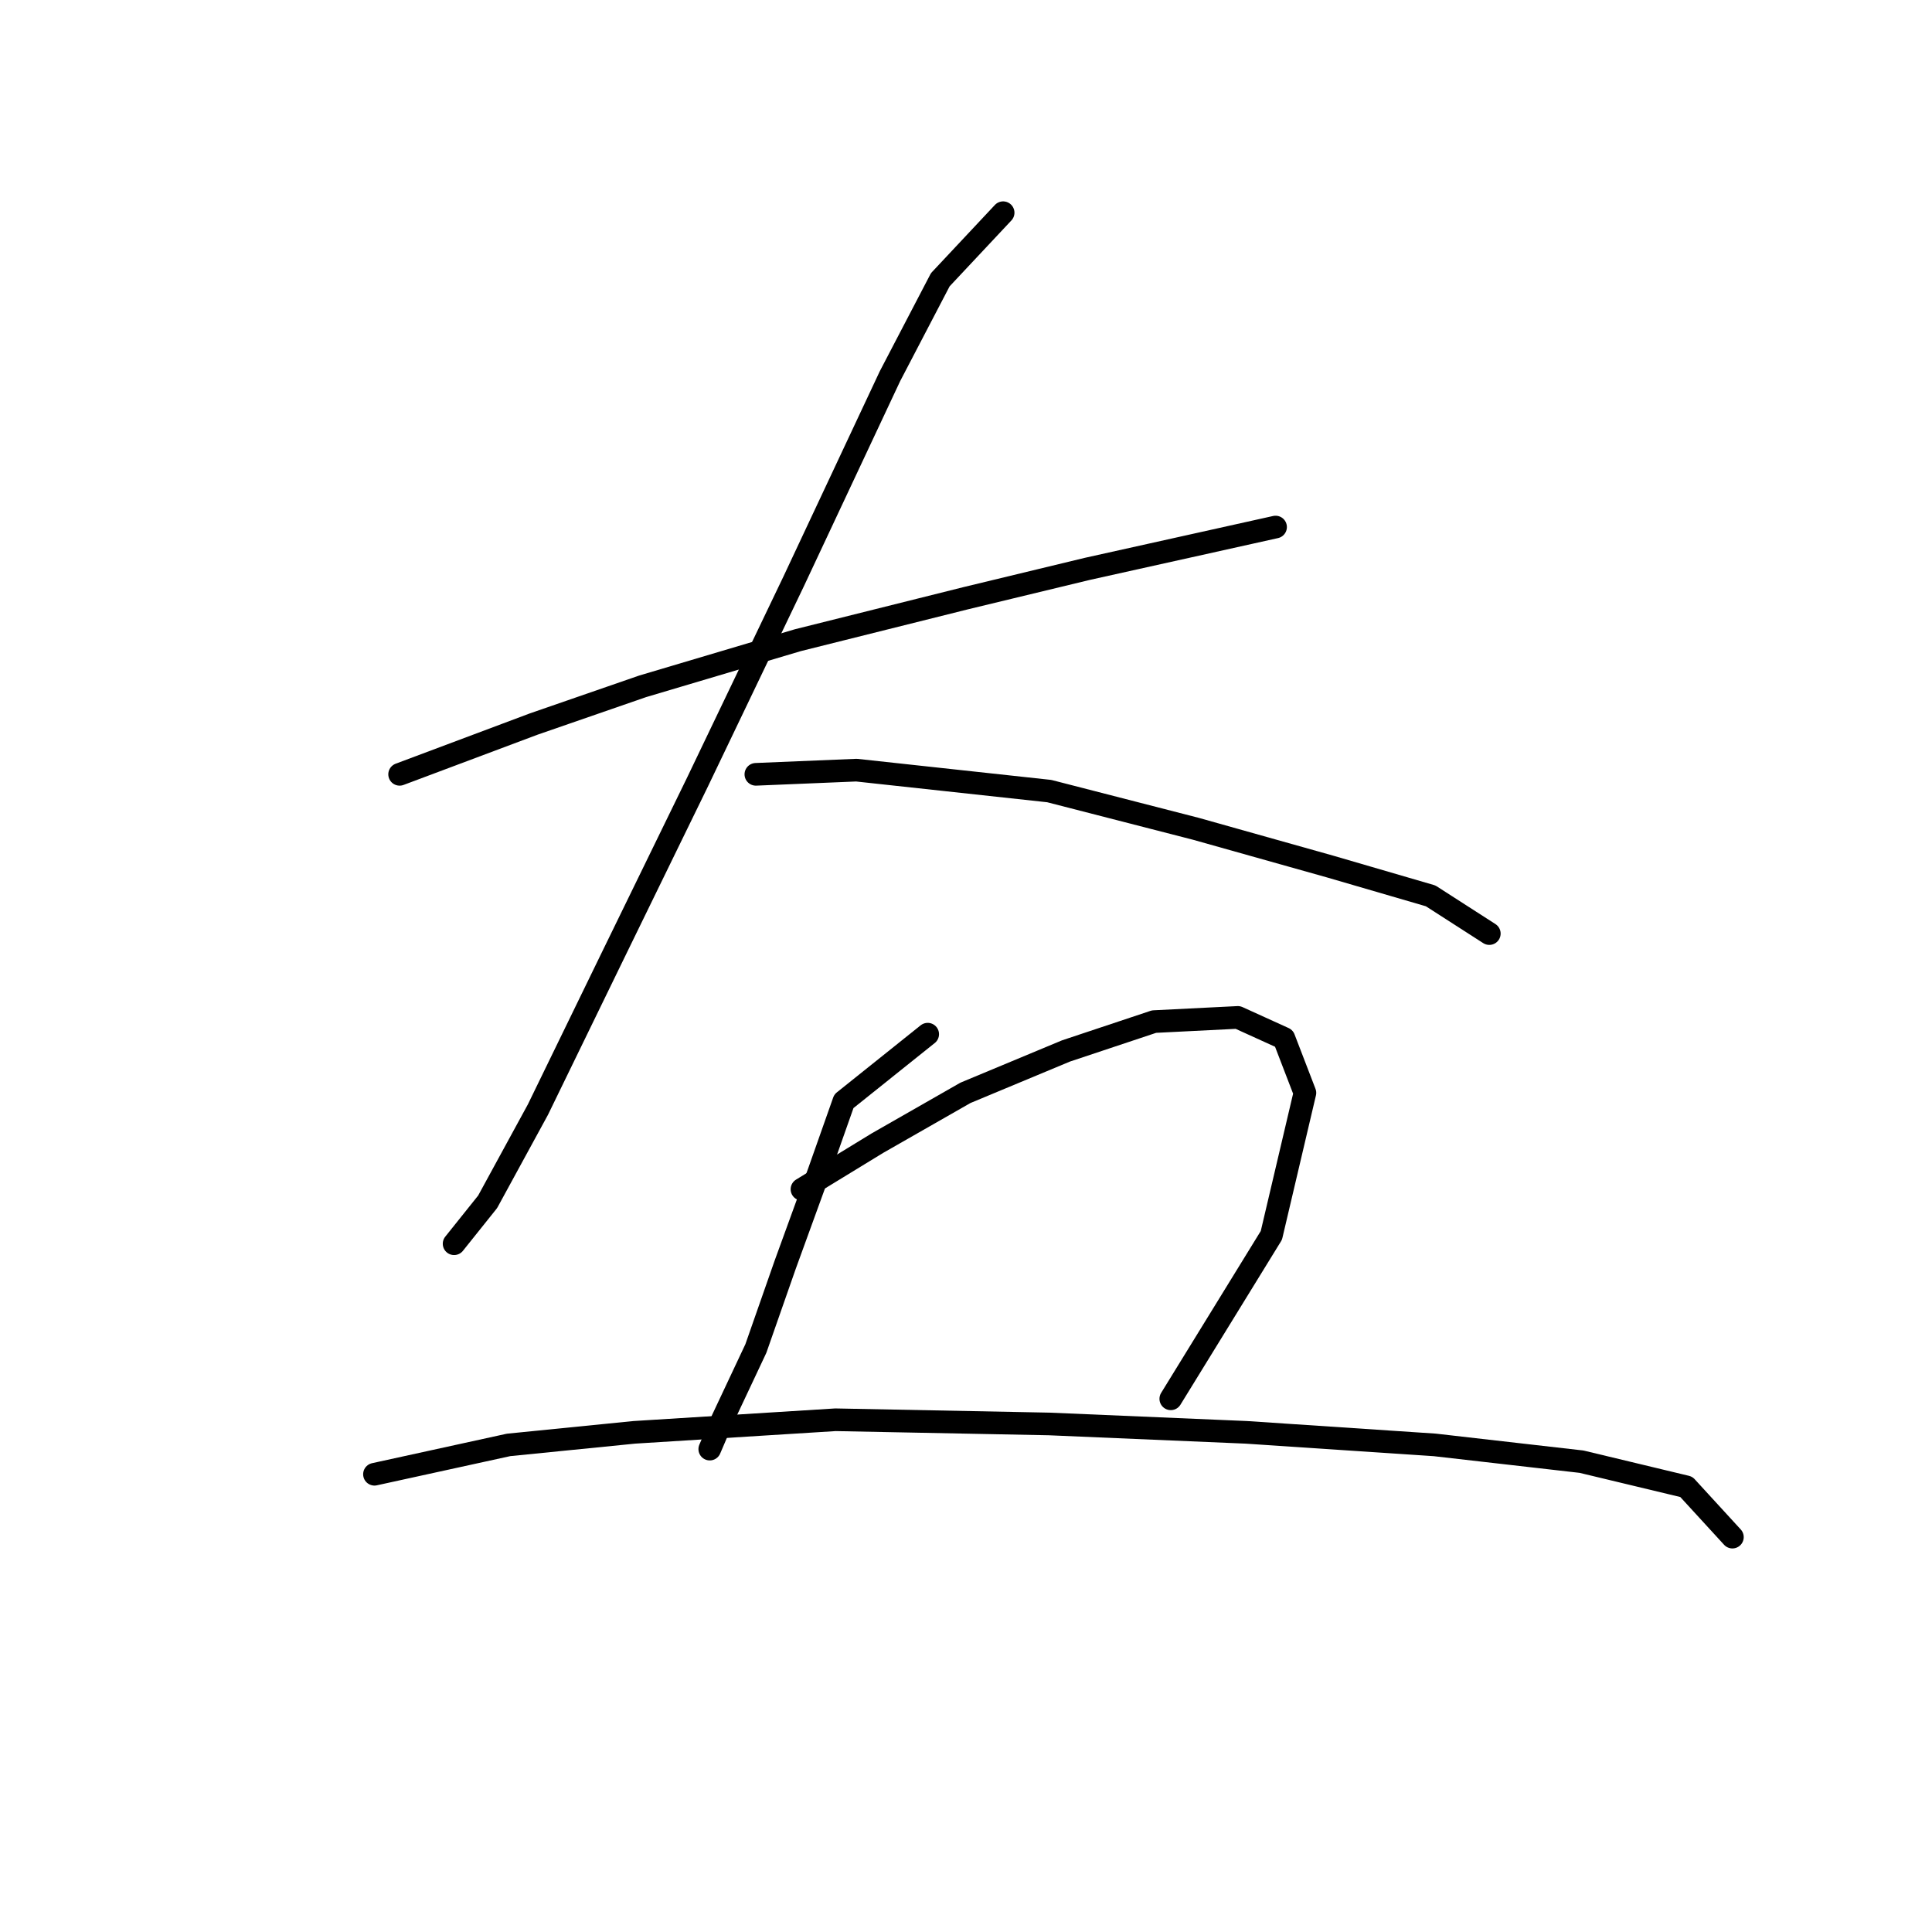 <?xml version="1.0" standalone="no"?>
    <svg width="256" height="256" xmlns="http://www.w3.org/2000/svg" version="1.1">
    <polyline stroke="black" stroke-width="3" stroke-linecap="round" fill="transparent" stroke-linejoin="round" points="52.951 102.602 70.722 95.938 85.161 90.94 105.709 84.831 127.923 79.277 144.028 75.39 159.023 72.058 169.019 69.836 169.019 69.836 " />
        <polyline stroke="black" stroke-width="3" stroke-linecap="round" fill="transparent" stroke-linejoin="round" points="132.921 28.185 124.591 37.07 117.927 49.844 105.154 77.056 92.381 103.713 81.274 126.482 71.277 147.03 64.613 159.248 60.17 164.802 60.17 164.802 " />
        <polyline stroke="black" stroke-width="3" stroke-linecap="round" fill="transparent" stroke-linejoin="round" points="100.156 102.602 113.484 102.047 139.03 104.823 158.468 109.822 176.239 114.82 189.567 118.707 197.342 123.705 197.342 123.705 " />
        <polyline stroke="black" stroke-width="3" stroke-linecap="round" fill="transparent" stroke-linejoin="round" points="122.925 137.034 111.818 145.92 108.486 155.361 104.043 167.578 100.156 178.685 95.713 188.126 94.047 192.014 94.047 192.014 " />
        <polyline stroke="black" stroke-width="3" stroke-linecap="round" fill="transparent" stroke-linejoin="round" points="106.264 157.582 116.261 151.473 127.923 144.809 141.252 139.255 152.914 135.368 164.021 134.812 170.13 137.589 172.907 144.809 168.464 163.691 155.135 185.35 155.135 185.35 " />
        <polyline stroke="black" stroke-width="3" stroke-linecap="round" fill="transparent" stroke-linejoin="round" points="49.619 195.346 67.39 191.458 84.05 189.792 110.707 188.126 139.03 188.682 165.132 189.792 190.123 191.458 209.56 193.68 223.444 197.012 229.553 203.676 229.553 203.676 " />
        </svg>